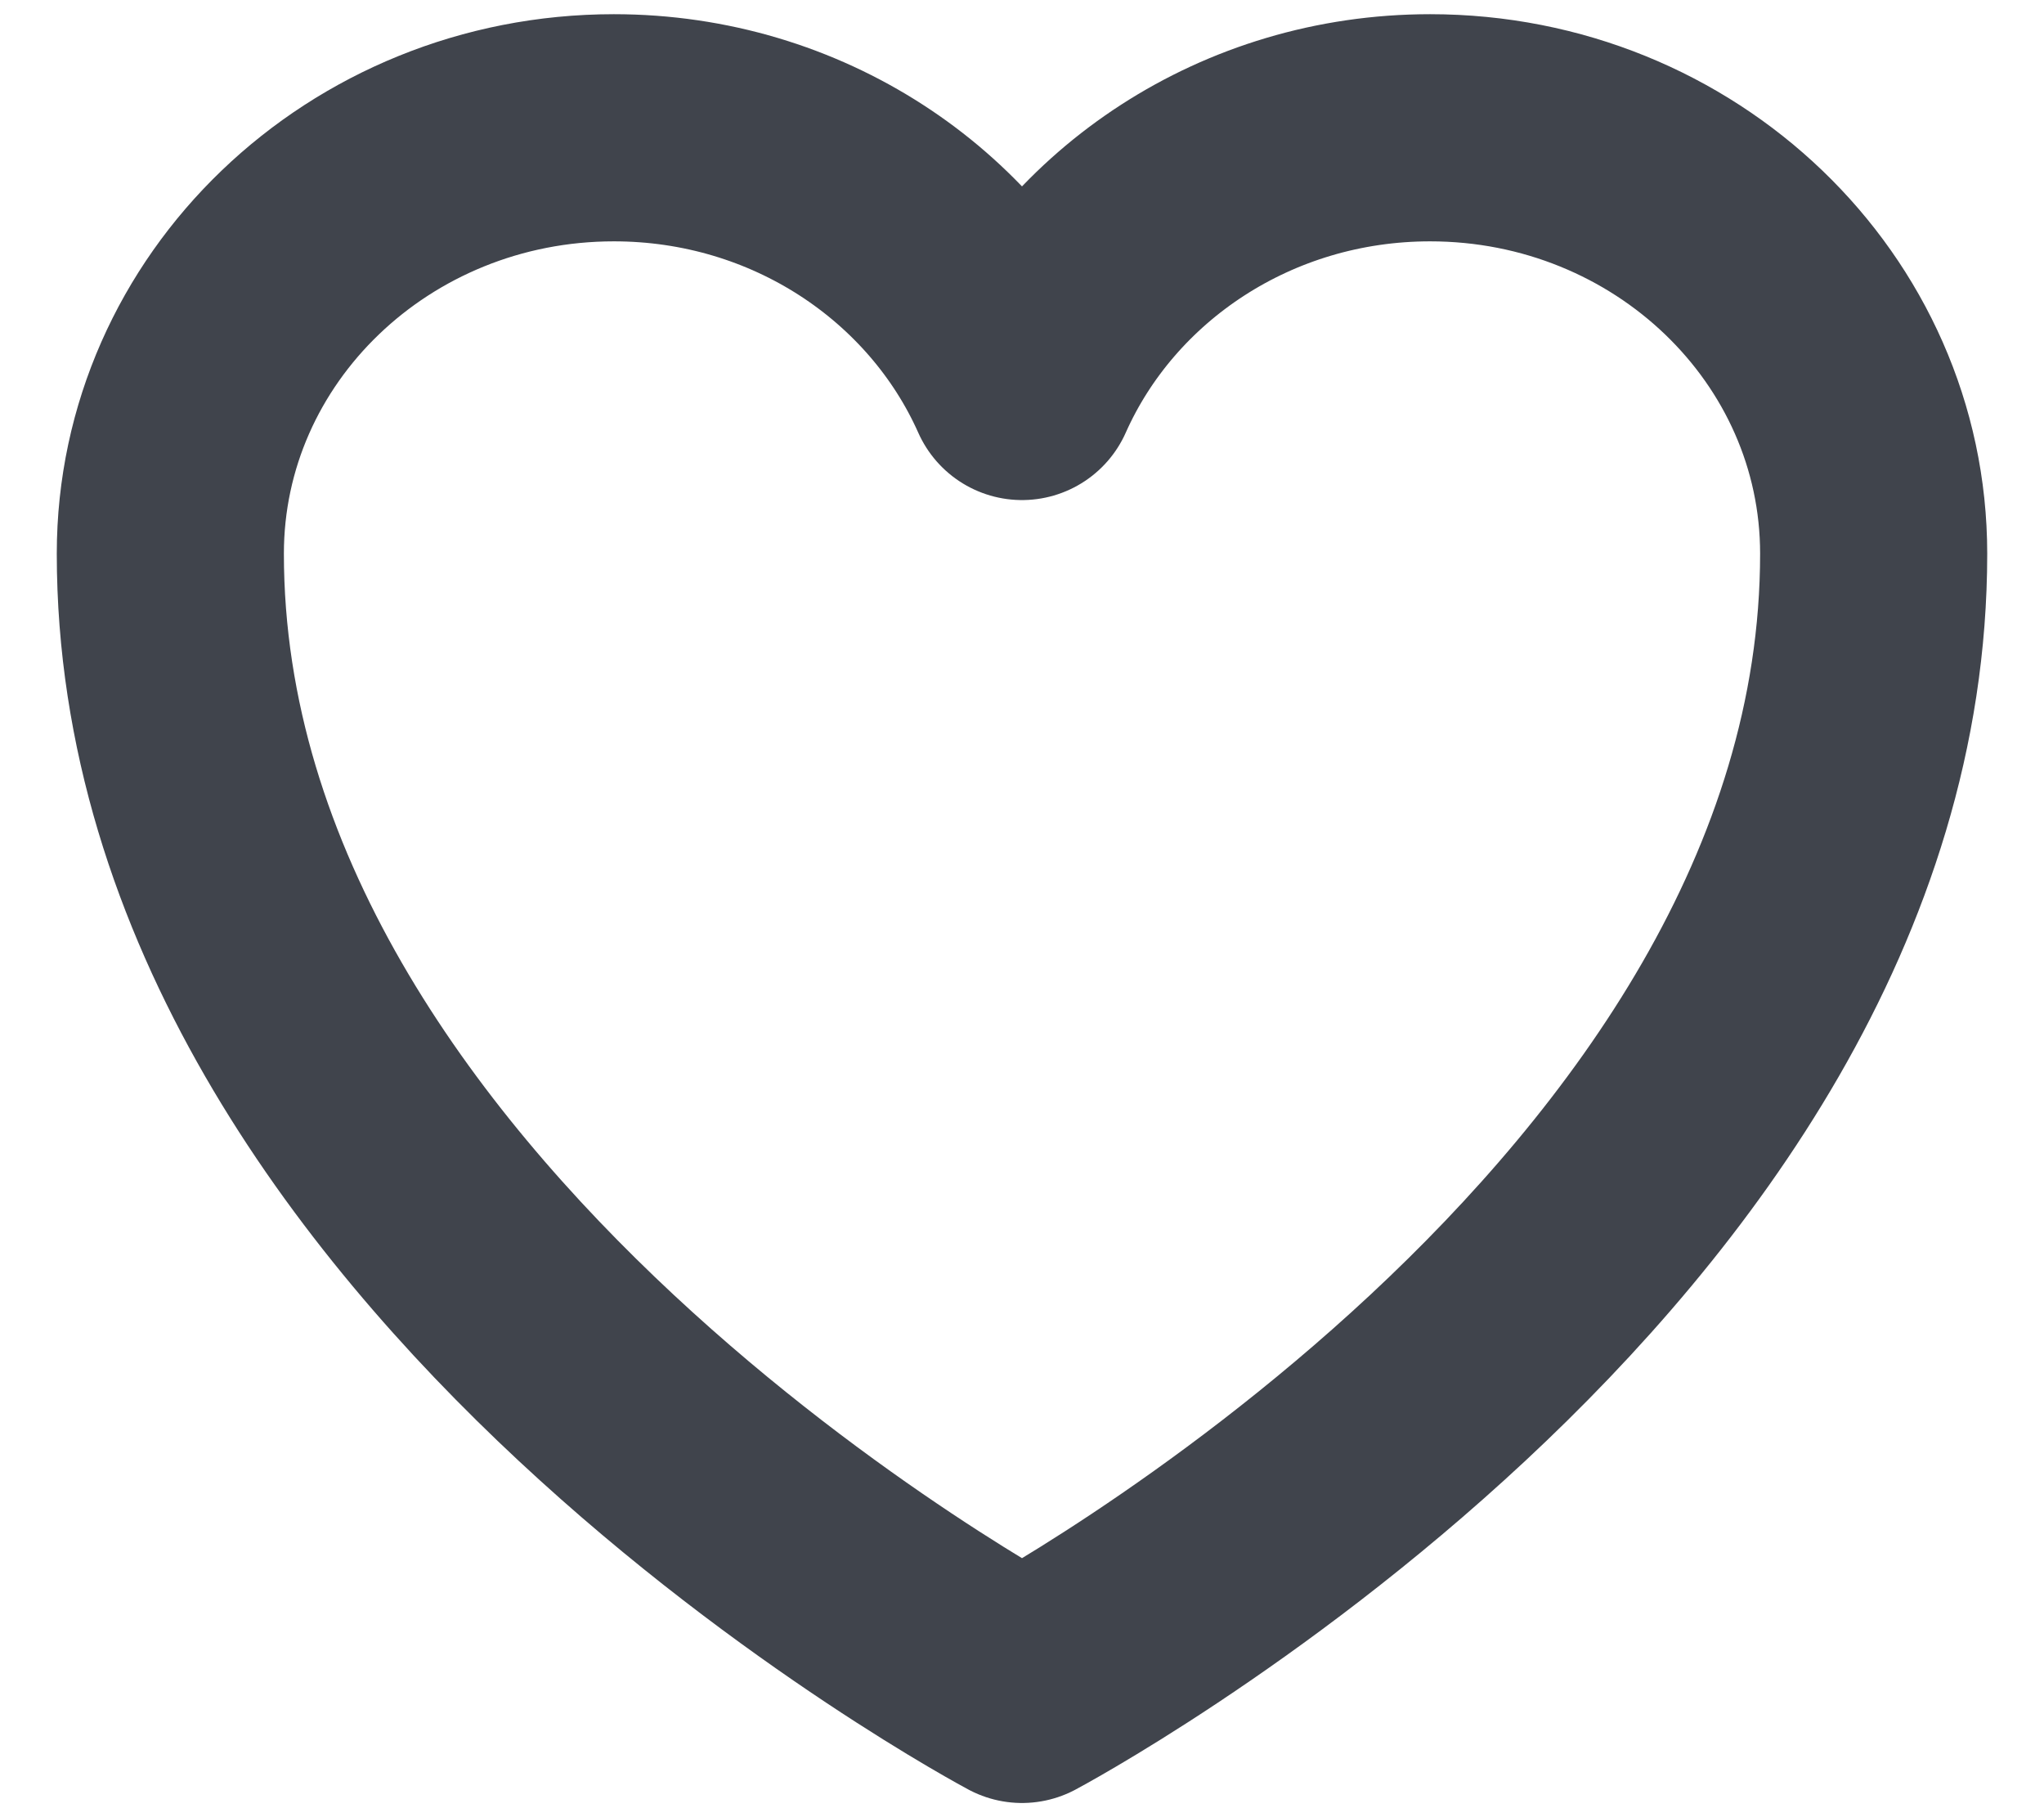 <svg width="18" height="16" viewBox="0 0 18 16" fill="none" xmlns="http://www.w3.org/2000/svg">
<path d="M16.5 4.875C16.5 2.804 14.751 1.125 12.594 1.125C10.981 1.125 9.596 2.064 9 3.403C8.404 2.064 7.019 1.125 5.406 1.125C3.249 1.125 1.5 2.804 1.5 4.875C1.5 10.892 9 14.875 9 14.875C9 14.875 16.5 10.892 16.5 4.875Z" stroke="#40444C" stroke-width="2" stroke-linecap="round" stroke-linejoin="round"/>
</svg>
